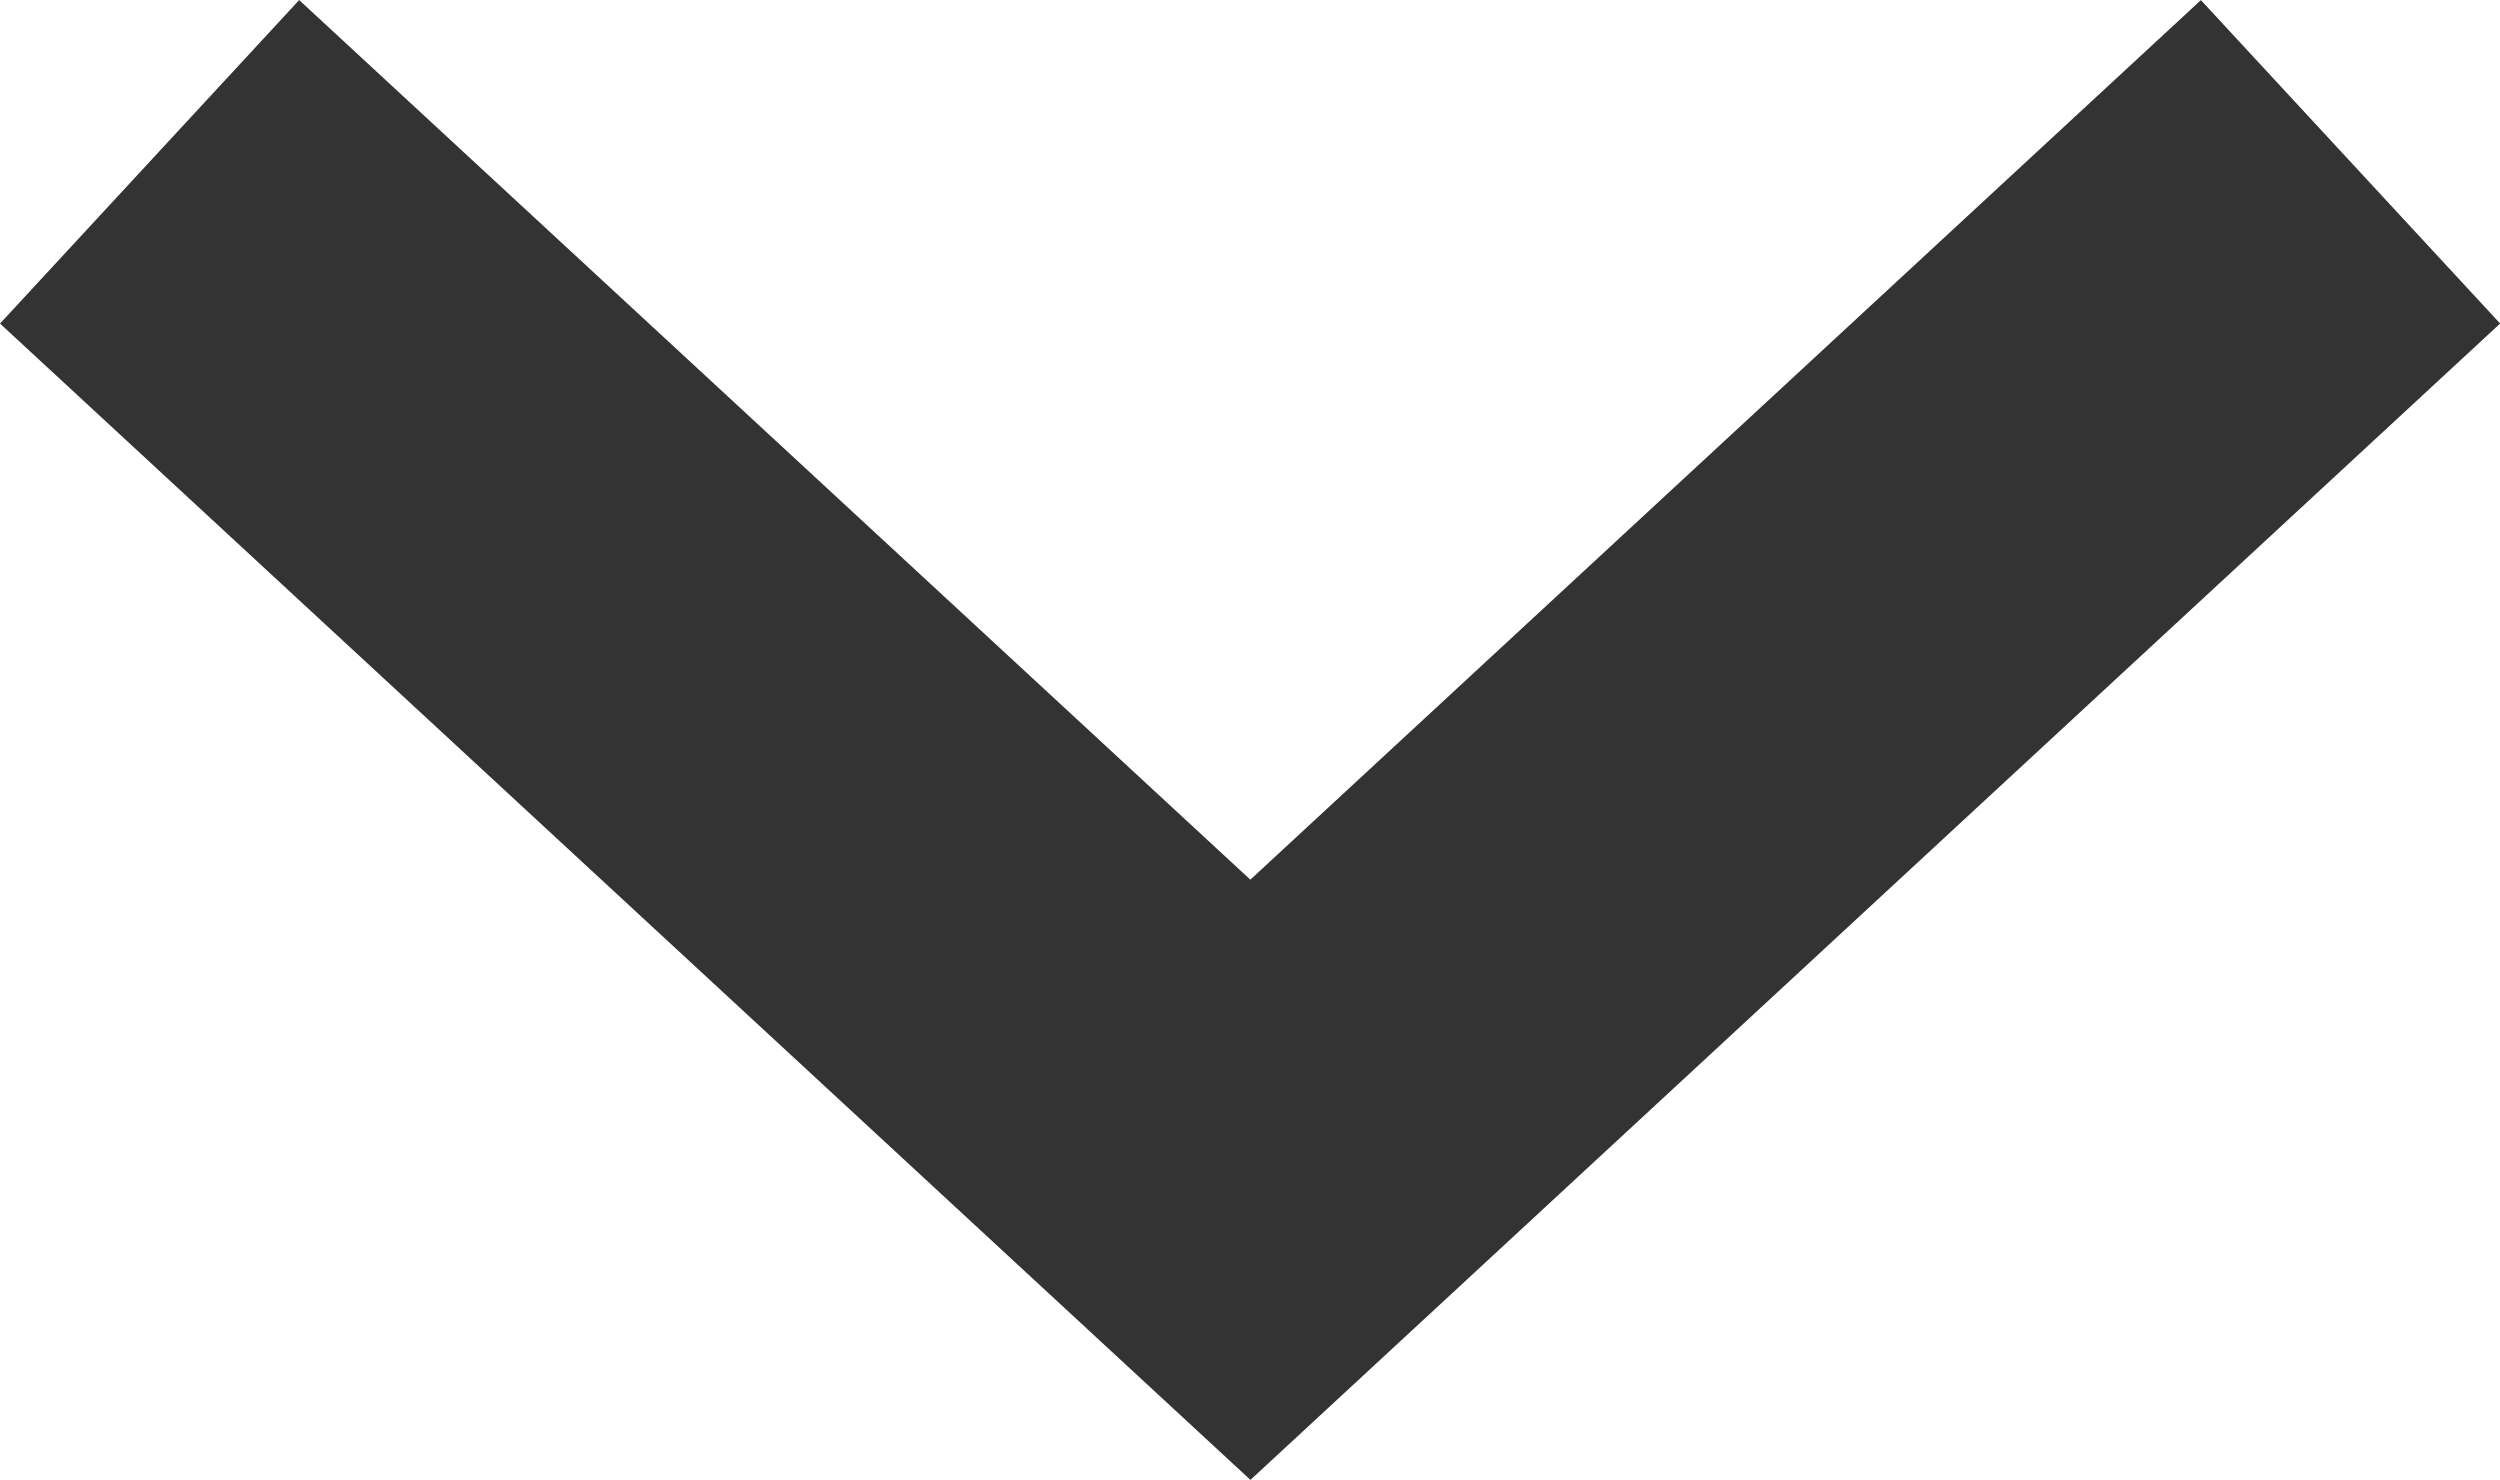 <?xml version="1.0" encoding="utf-8"?>
<!-- Generator: Adobe Illustrator 16.0.0, SVG Export Plug-In . SVG Version: 6.00 Build 0)  -->
<!DOCTYPE svg PUBLIC "-//W3C//DTD SVG 1.1//EN" "http://www.w3.org/Graphics/SVG/1.1/DTD/svg11.dtd">
<svg version="1.1" id="Layer_1" xmlns="http://www.w3.org/2000/svg" xmlns:xlink="http://www.w3.org/1999/xlink" x="0px" y="0px"
	 width="22.695px" height="13.436px" viewBox="0 0 22.695 13.436" enable-background="new 0 0 22.695 13.436" xml:space="preserve">
<g>
	<polyline fill="none" stroke="#333333" stroke-width="4" points="1.358,1.469 11.351,10.71 21.338,1.469 	"/>
</g>
</svg>
